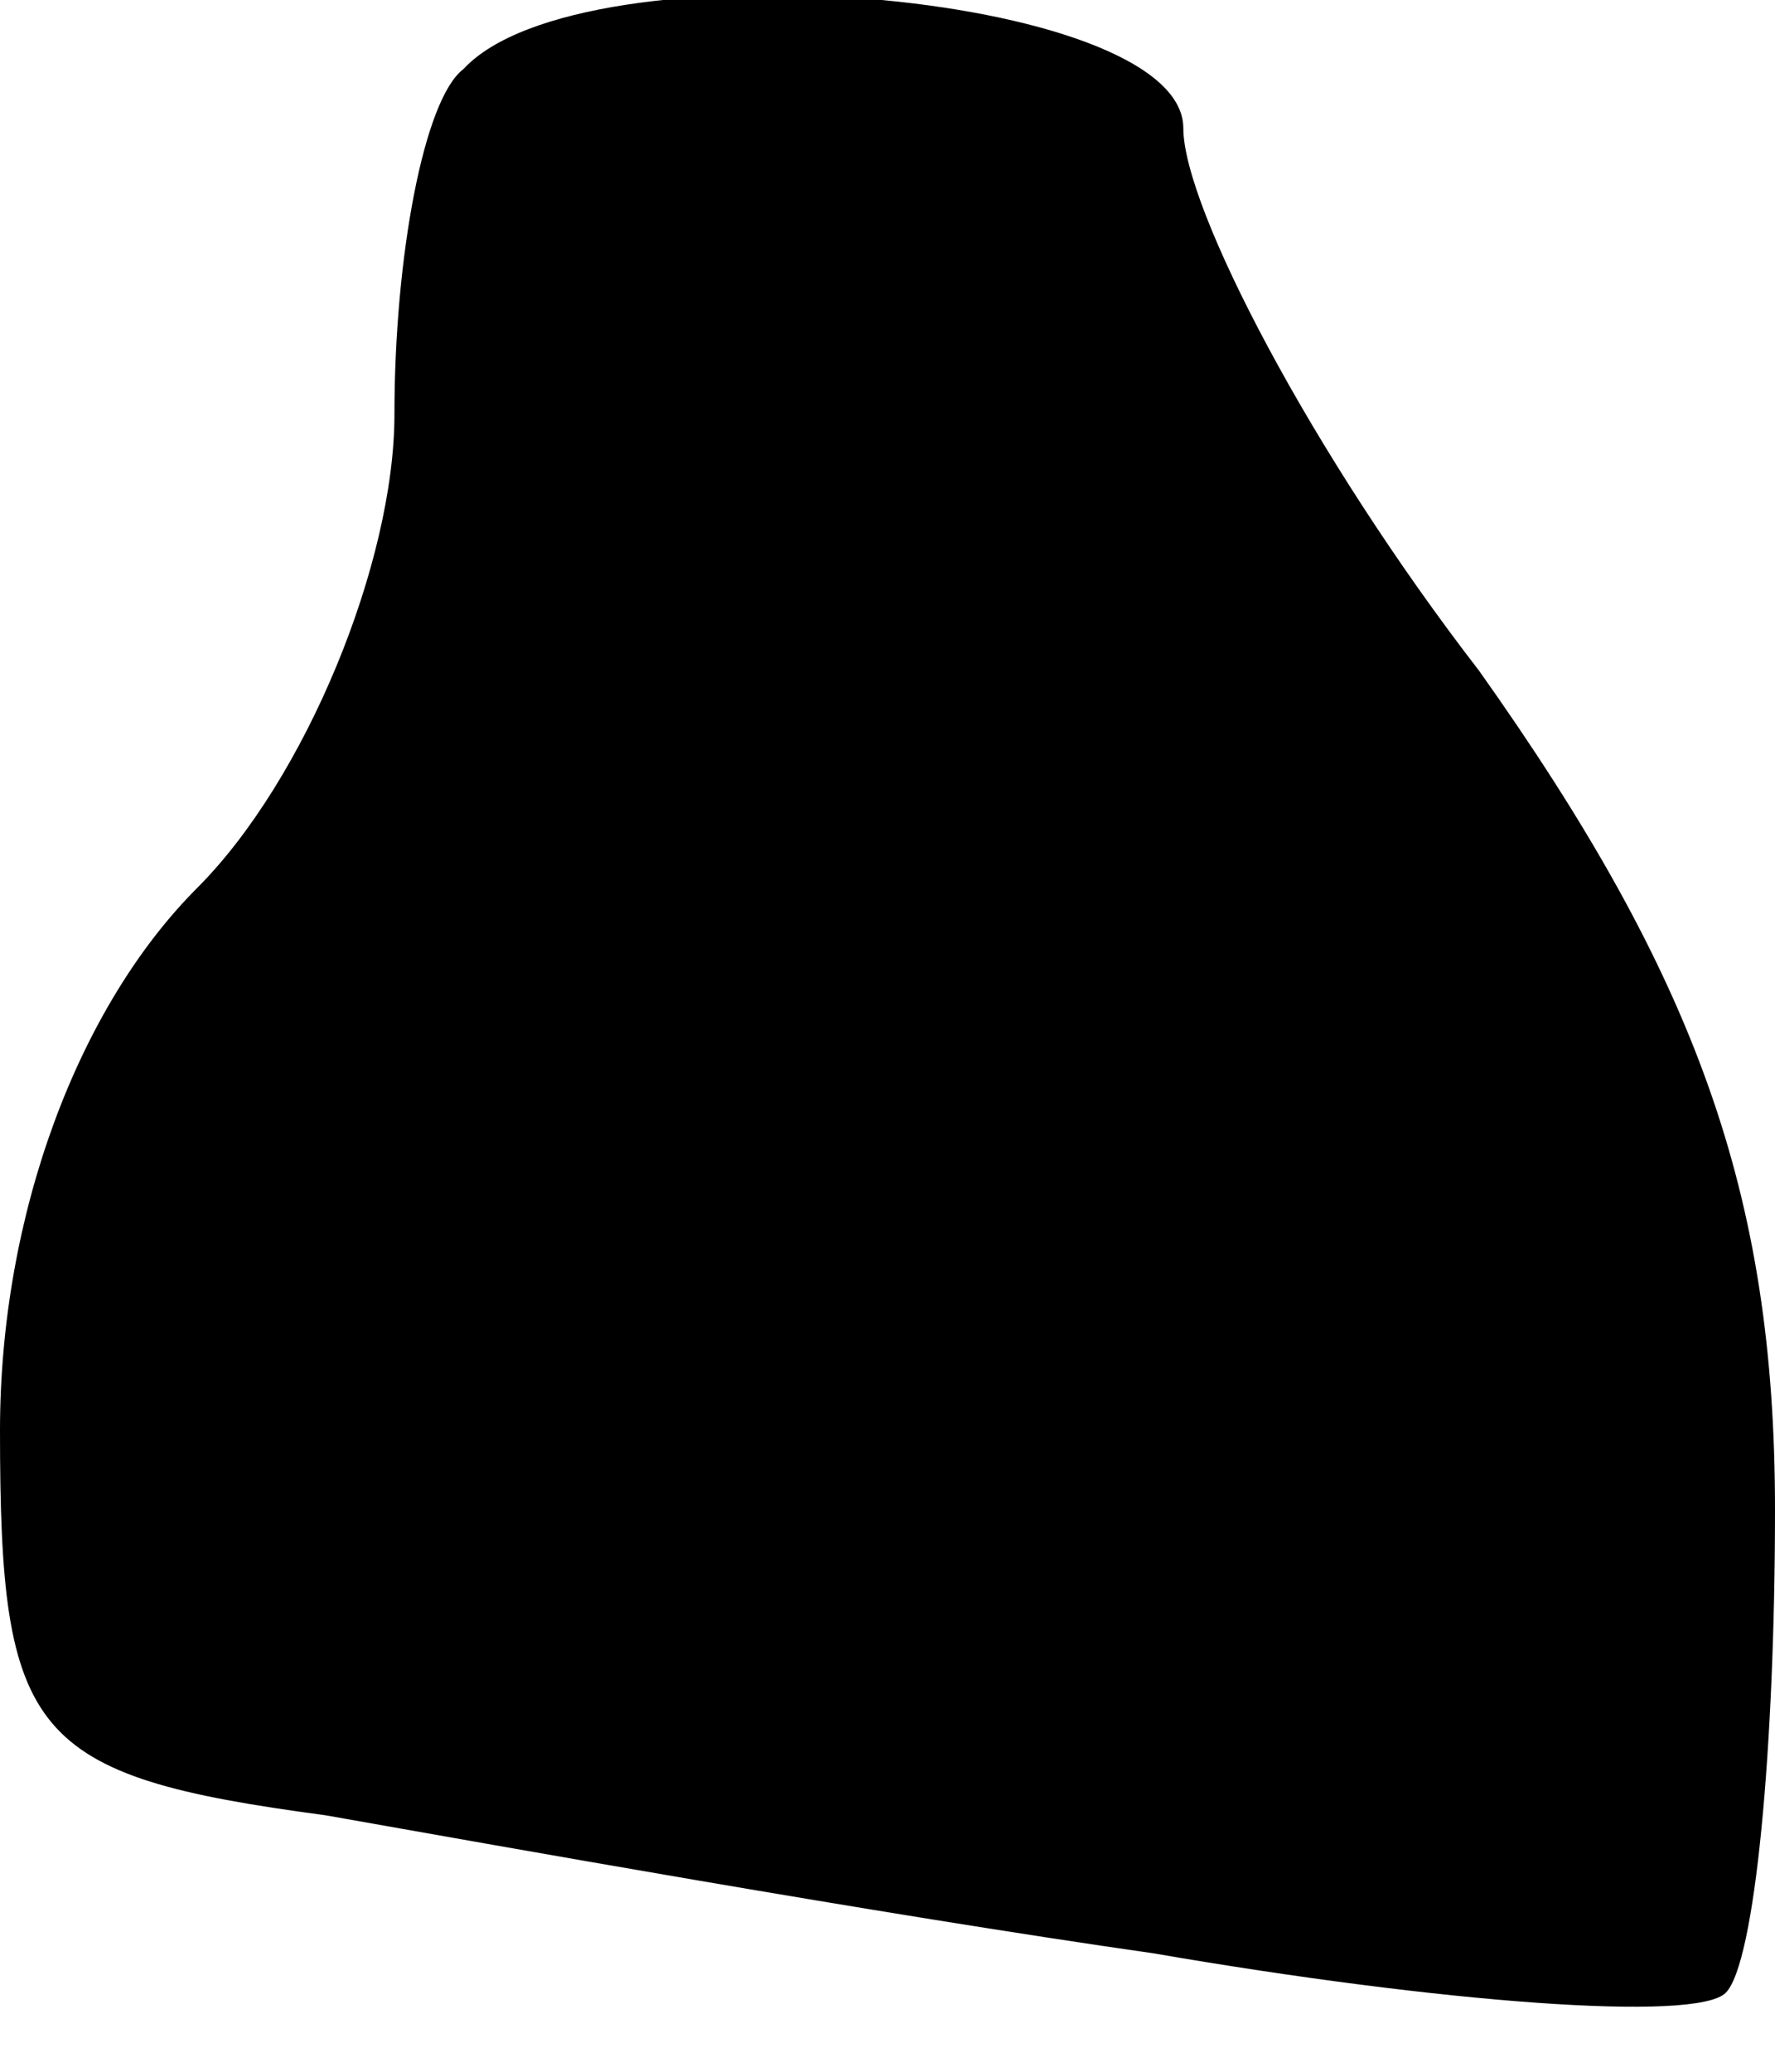 <?xml version="1.0" standalone="no"?>
<!DOCTYPE svg PUBLIC "-//W3C//DTD SVG 20010904//EN"
 "http://www.w3.org/TR/2001/REC-SVG-20010904/DTD/svg10.dtd">
<svg version="1.0" xmlns="http://www.w3.org/2000/svg"
 width="18pt" height="21pt" viewBox="0 0 18 21"
 preserveAspectRatio="xMidYMid meet">
<g transform="translate(0,21) scale(0.1,-0.1)"
fill="#000000" stroke="none">
<path fill="#000000" stroke="none" d="M47 203 c-4 -3 -7 -19 -7 -35 0 -15 -9
-37 -20 -48 -12 -12 -20 -33 -20 -55 0 -31 3 -35 33 -39 17 -3 56 -10 84 -14
29 -5 55 -7 58 -4 3 3 5 25 5 49 0 32 -8 54 -30 85 -17 22 -30 47 -30 55 0 14
-61 19 -73 6z"/>
</g>
</svg>
